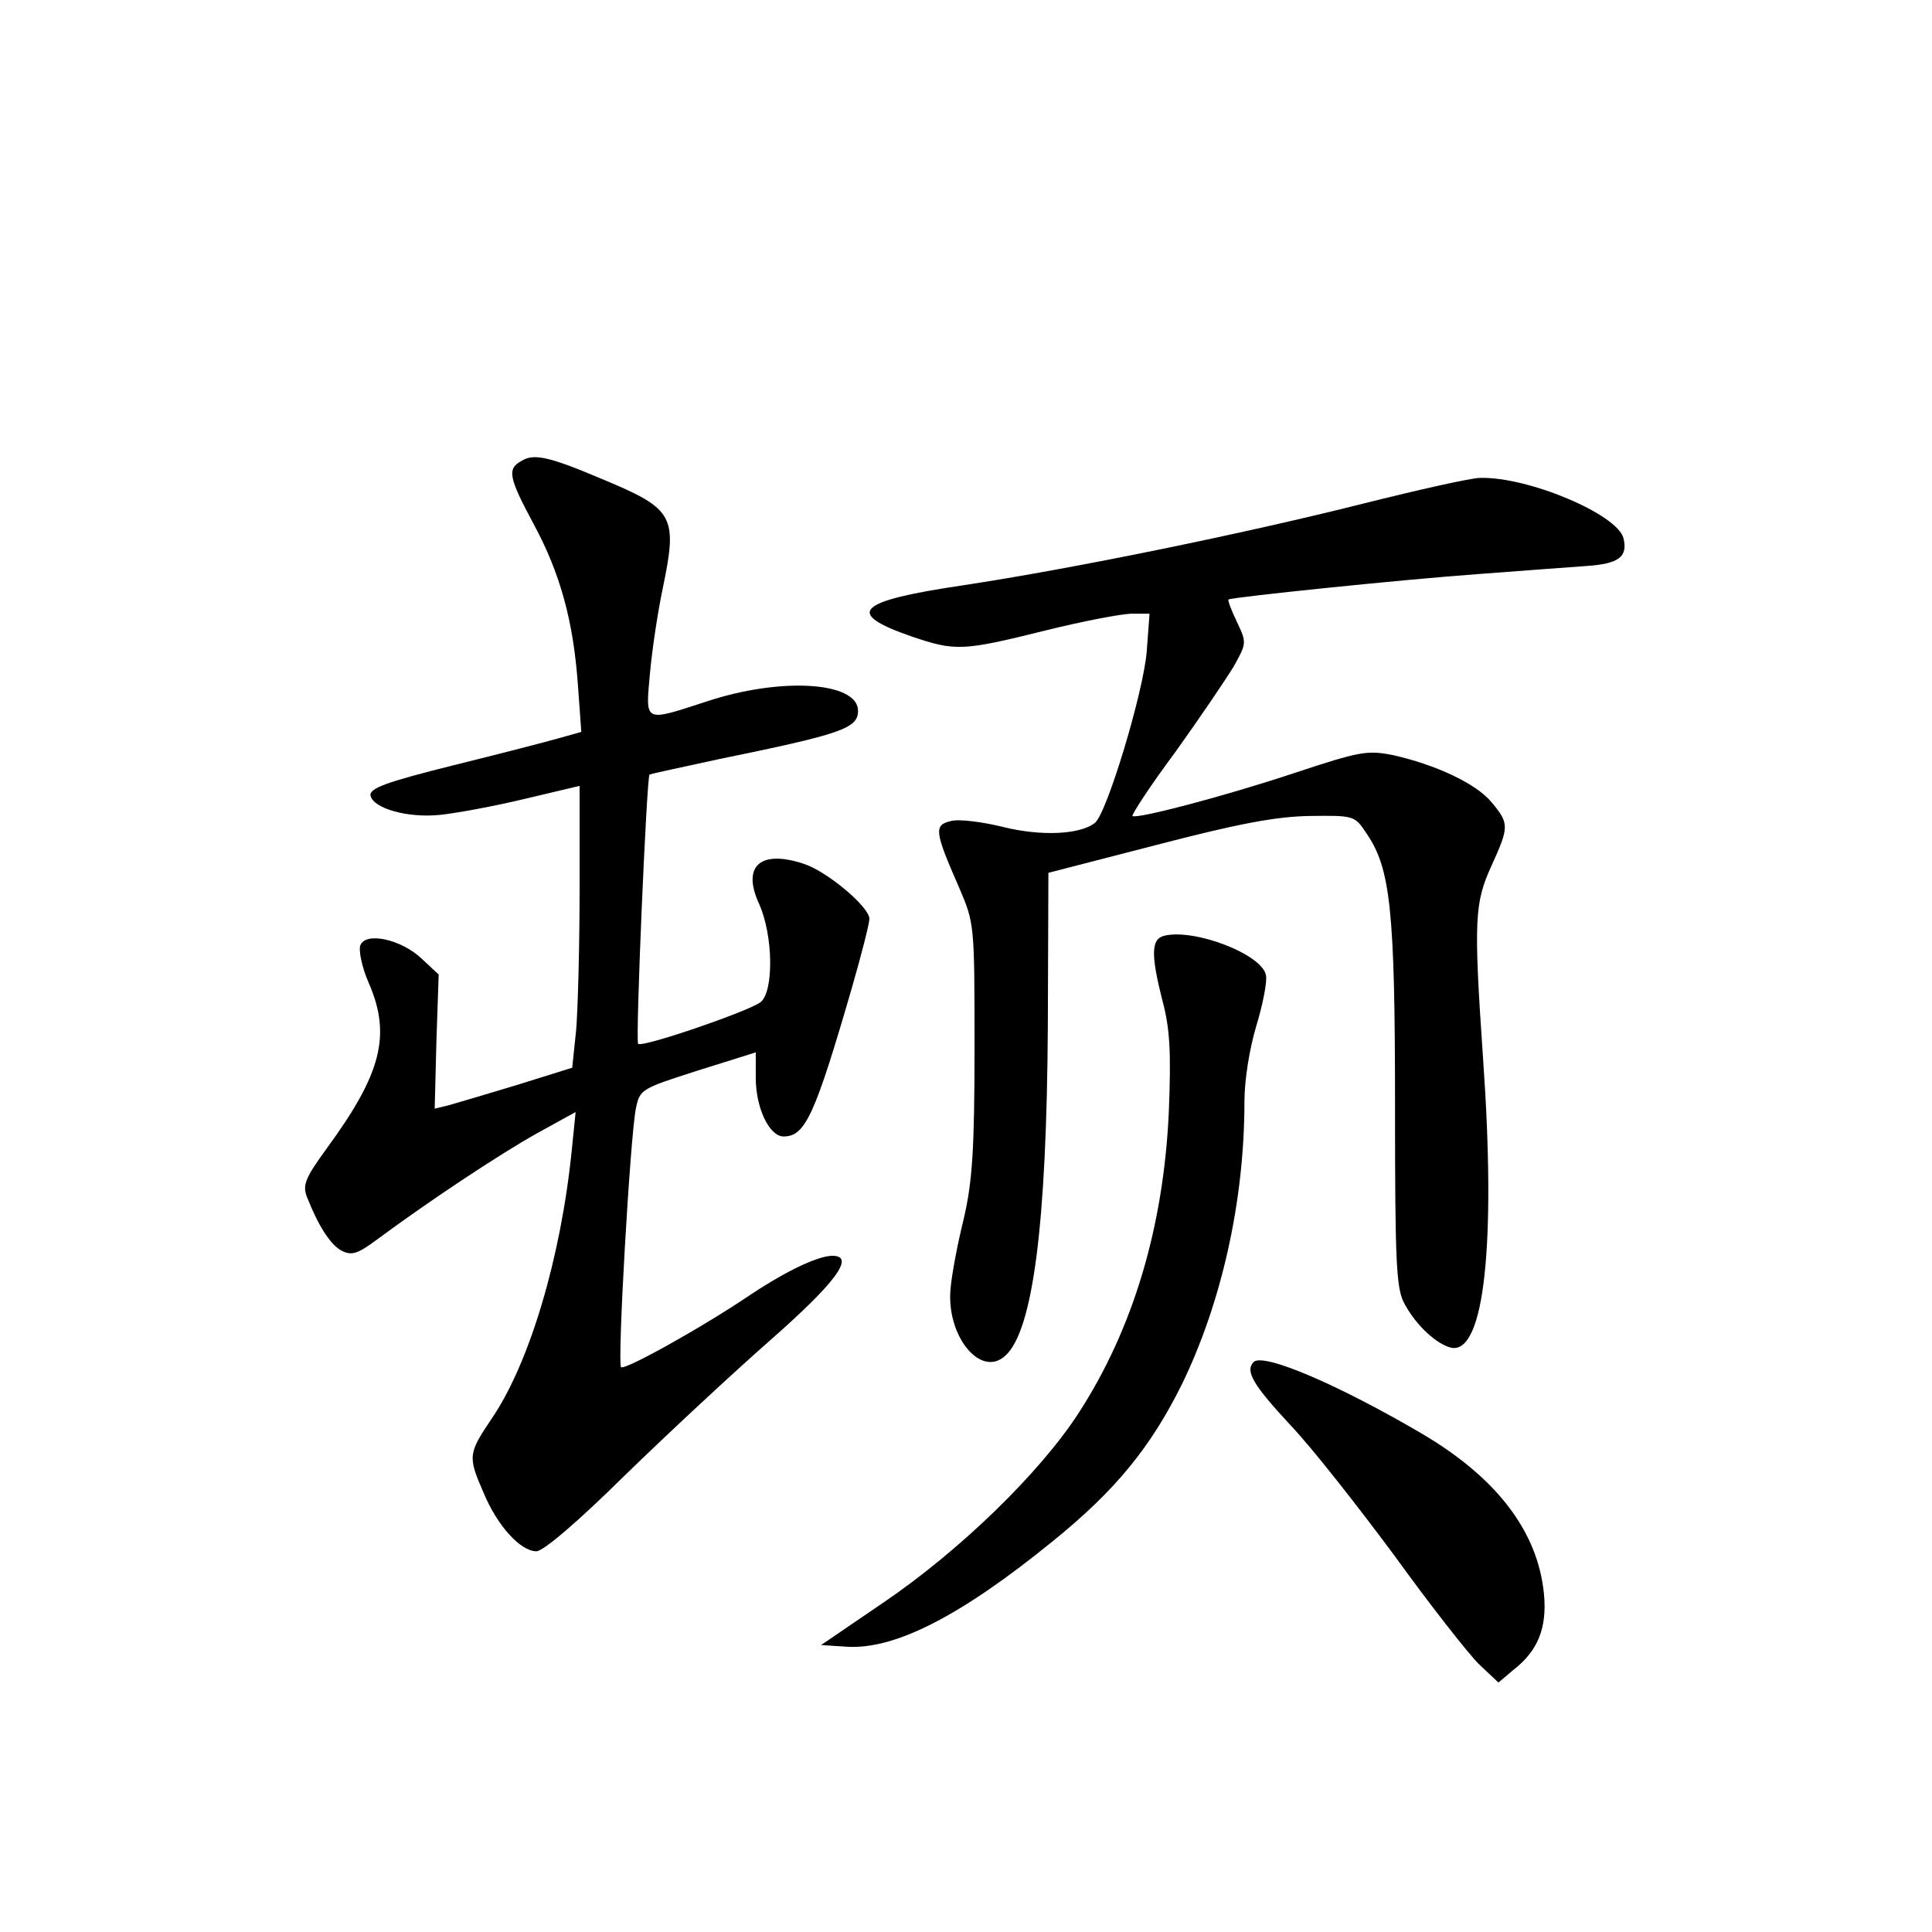 <?xml version="1.0" standalone="no"?>
<!DOCTYPE svg PUBLIC "-//W3C//DTD SVG 20010904//EN"
 "http://www.w3.org/TR/2001/REC-SVG-20010904/DTD/svg10.dtd">
<svg version="1.0" xmlns="http://www.w3.org/2000/svg"
 width="340pt" height="340pt" viewBox="0 0 340 340"
 preserveAspectRatio="xMidYMid meet">
<g transform="translate(0,340) scale(0.1,-0.1)"
fill="#000000" stroke="none">
<path d="M918 2589 c-26 -14 -23 -29 21 -111 47 -87 70 -171 78 -283 l6 -83
-39 -11 c-21 -6 -106 -28 -187 -48 -116 -29 -147 -40 -145 -53 5 -23 66 -40
123 -34 28 3 94 15 148 28 l97 23 0 -181 c0 -100 -3 -211 -6 -248 l-7 -67 -96
-30 c-53 -16 -107 -32 -121 -36 l-25 -6 3 118 4 118 -30 28 c-36 34 -99 48
-108 23 -3 -9 3 -39 15 -66 40 -92 22 -160 -74 -291 -37 -51 -43 -64 -35 -85
20 -51 41 -84 61 -95 18 -9 28 -6 63 20 89 66 214 149 280 186 l69 38 -7 -69
c-19 -187 -74 -373 -141 -471 -41 -61 -42 -66 -14 -130 24 -58 65 -103 93
-103 12 0 73 52 155 133 75 73 190 180 256 238 115 101 151 149 110 149 -25 0
-80 -26 -142 -67 -87 -59 -224 -135 -230 -129 -7 6 16 405 26 455 7 34 9 35
109 67 l102 32 0 -45 c0 -53 24 -103 49 -103 38 0 55 37 120 261 17 59 31 114
31 122 0 21 -75 84 -116 97 -76 25 -109 -4 -78 -71 25 -56 26 -155 2 -173 -24
-17 -208 -80 -215 -73 -5 6 15 468 20 474 2 1 57 13 122 27 215 44 245 54 245
85 0 51 -134 60 -265 17 -114 -37 -109 -39 -101 51 4 43 14 108 22 146 27 130
21 141 -109 195 -92 39 -118 44 -139 31z"/>
<path d="M2400 2514 c-210 -53 -513 -115 -705 -144 -189 -28 -209 -49 -91 -90
77 -26 89 -26 234 10 68 17 137 30 154 30 l31 0 -5 -67 c-6 -72 -70 -284 -91
-301 -26 -21 -96 -24 -163 -7 -37 9 -78 14 -91 10 -30 -7 -28 -19 14 -115 28
-65 28 -65 28 -285 0 -180 -4 -235 -19 -300 -11 -44 -21 -98 -23 -121 -9 -83
52 -160 96 -120 49 44 73 232 75 581 l1 269 190 49 c142 37 210 50 269 51 79
1 80 1 101 -31 42 -61 50 -135 50 -478 0 -279 2 -324 17 -350 21 -39 58 -72
83 -77 57 -9 78 182 55 508 -17 247 -15 275 15 341 31 68 31 74 0 111 -27 33
-98 66 -173 83 -46 9 -58 7 -173 -31 -126 -42 -280 -82 -286 -76 -2 2 31 53
75 112 43 60 89 128 103 151 23 41 23 42 6 78 -10 21 -17 39 -15 40 6 4 304
35 443 45 77 6 162 12 188 14 56 4 72 16 64 49 -11 42 -167 108 -252 106 -16
0 -109 -21 -205 -45z"/>
<path d="M2048 1753 c-22 -6 -23 -33 -2 -115 13 -49 15 -91 11 -193 -9 -204
-63 -384 -159 -532 -68 -105 -209 -242 -343 -333 l-110 -75 46 -3 c84 -5 200
54 362 186 110 89 172 165 227 276 70 144 110 323 110 497 0 39 9 94 21 134
11 36 19 76 17 88 -5 37 -127 84 -180 70z"/>
<path d="M2206 1003 c-15 -16 -1 -40 65 -111 39 -41 121 -146 184 -231 62 -86
129 -171 147 -189 l35 -33 26 22 c44 34 60 75 54 135 -11 109 -83 203 -213
280 -148 87 -281 144 -298 127z"/>
</g>
</svg>
